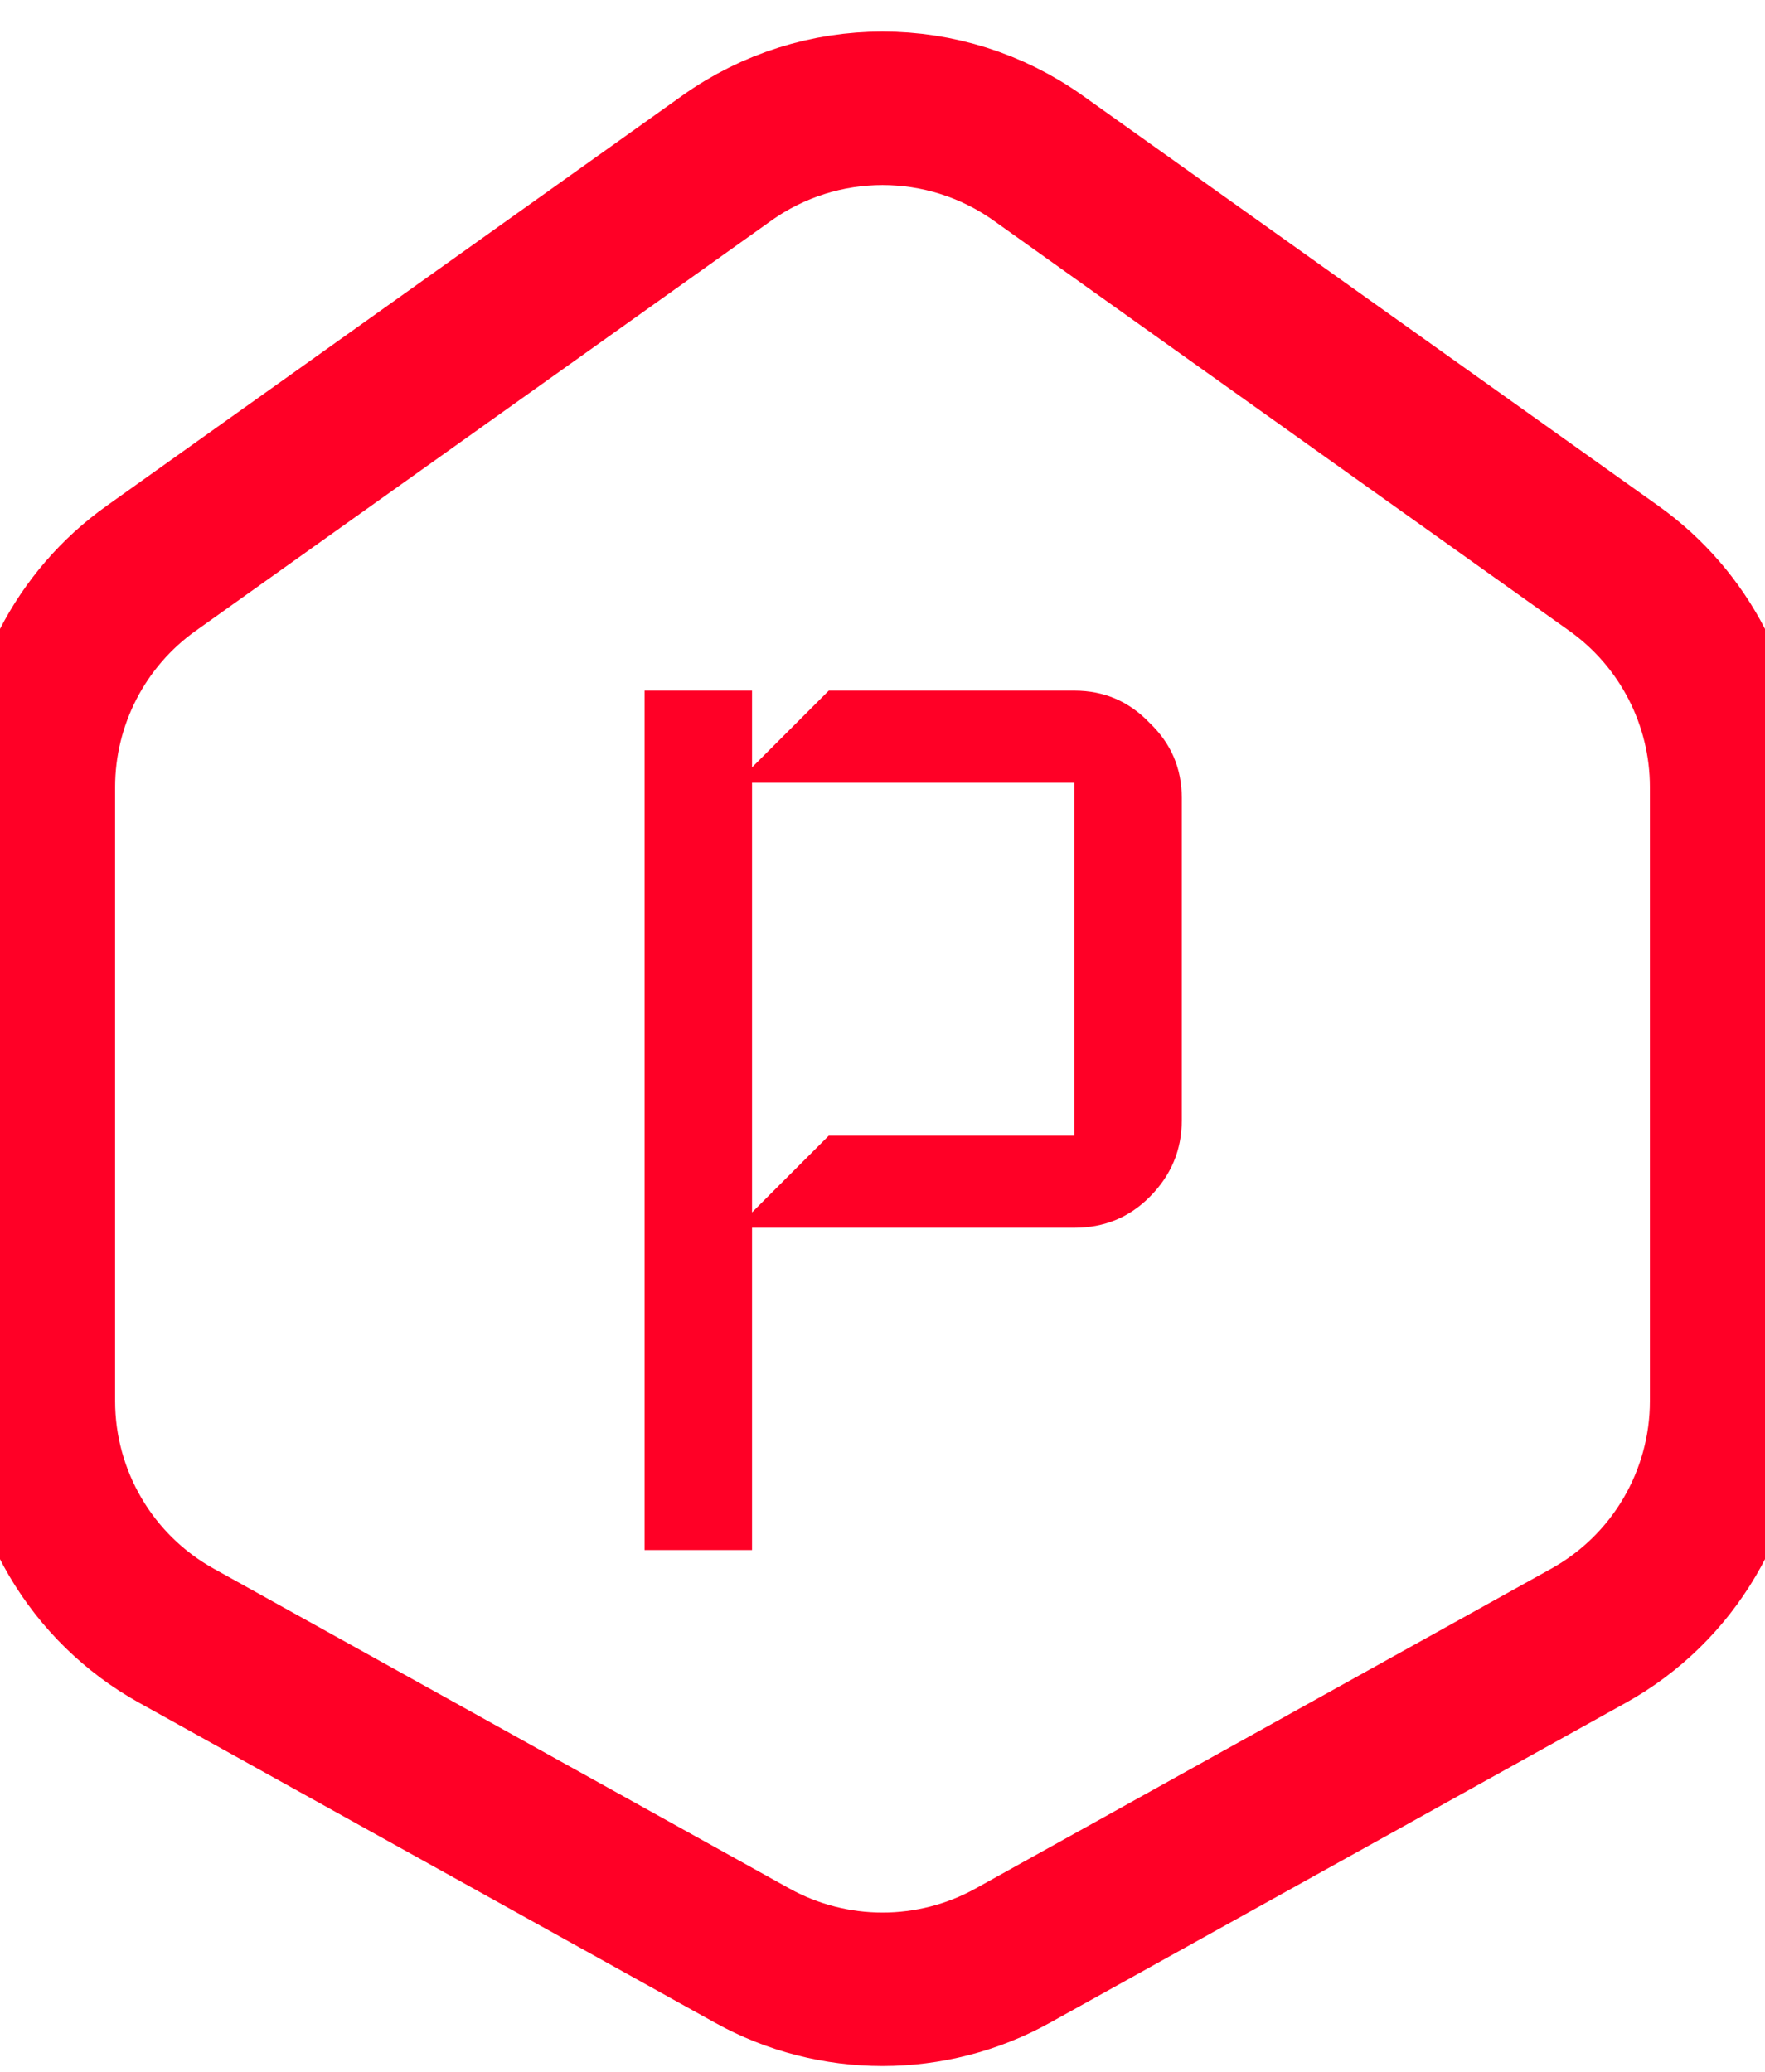 <svg width="23" height="27" viewBox="0 0 23 27" fill="none" xmlns="http://www.w3.org/2000/svg">
<path d="M9.469 2.062C10.684 1.195 12.316 1.195 13.531 2.062L21.031 7.407C21.953 8.064 22.5 9.126 22.5 10.258V18.258C22.5 19.529 21.811 20.7 20.7 21.317L13.2 25.484C12.143 26.071 10.857 26.071 9.8 25.484L2.3 21.317C1.189 20.7 0.5 19.529 0.5 18.258V10.258C0.5 9.126 1.047 8.064 1.969 7.407L9.469 2.062Z" stroke="#FF0026" stroke-width="2"/>
<path d="M15.4 14.6C15.4 14.987 15.26 15.32 14.98 15.6C14.713 15.867 14.387 16 14 16H9.8V20.2H8.4V9H9.8V10L10.8 9H14C14.387 9 14.713 9.14 14.98 9.42C15.26 9.687 15.4 10.013 15.4 10.4V14.6ZM14 14.8V10.2H9.8V15.8L10.8 14.8H14Z" fill="#FF0026"/>
</svg>
